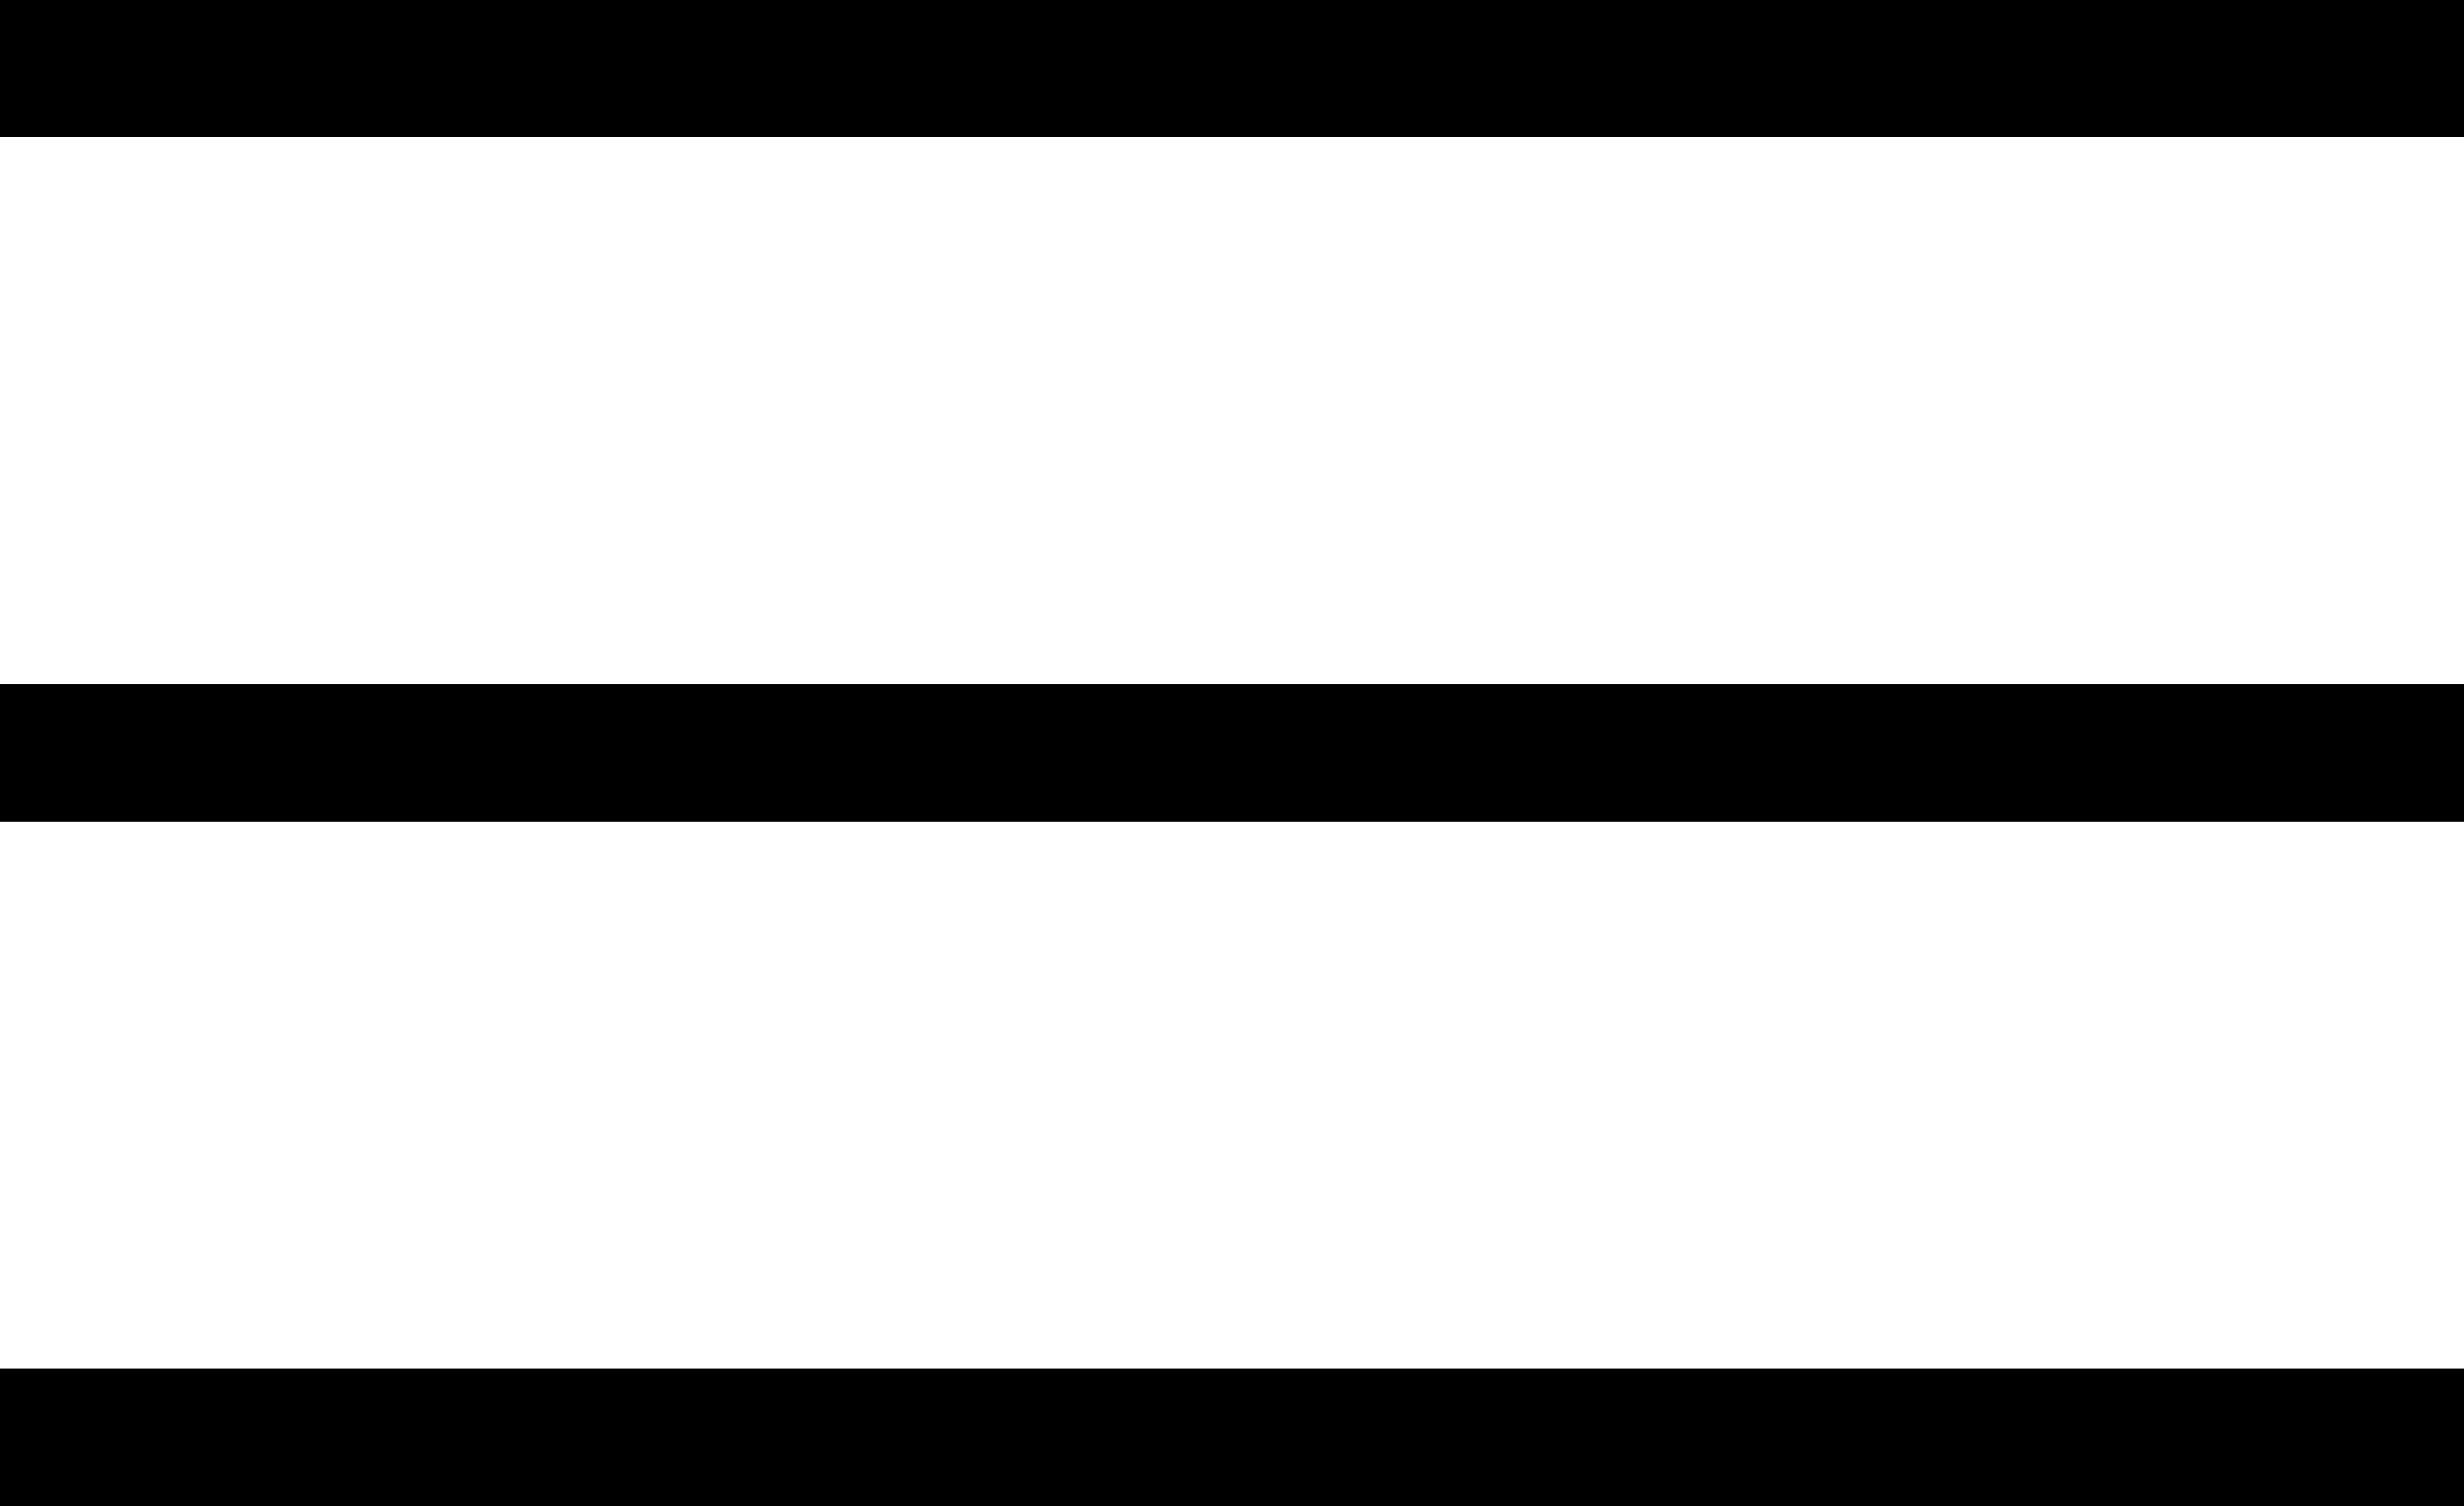 <svg width="18" height="11" viewBox="0 0 18 11" fill="none" xmlns="http://www.w3.org/2000/svg">
<line y1="0.5" x2="18" y2="0.5" stroke="black"/>
<line y1="10.5" x2="18" y2="10.5" stroke="black"/>
<line y1="5.5" x2="18" y2="5.5" stroke="black"/>
<line y1="0.5" x2="18" y2="0.5" stroke="black"/>
<line y1="10.5" x2="18" y2="10.5" stroke="black"/>
<line y1="5.5" x2="18" y2="5.5" stroke="black"/>
<line y1="0.5" x2="18" y2="0.5" stroke="black"/>
<line y1="10.5" x2="18" y2="10.5" stroke="black"/>
<line y1="5.5" x2="18" y2="5.5" stroke="black"/>
<line y1="0.5" x2="18" y2="0.5" stroke="black"/>
<line y1="10.5" x2="18" y2="10.5" stroke="black"/>
<line y1="5.5" x2="18" y2="5.5" stroke="black"/>
</svg>
